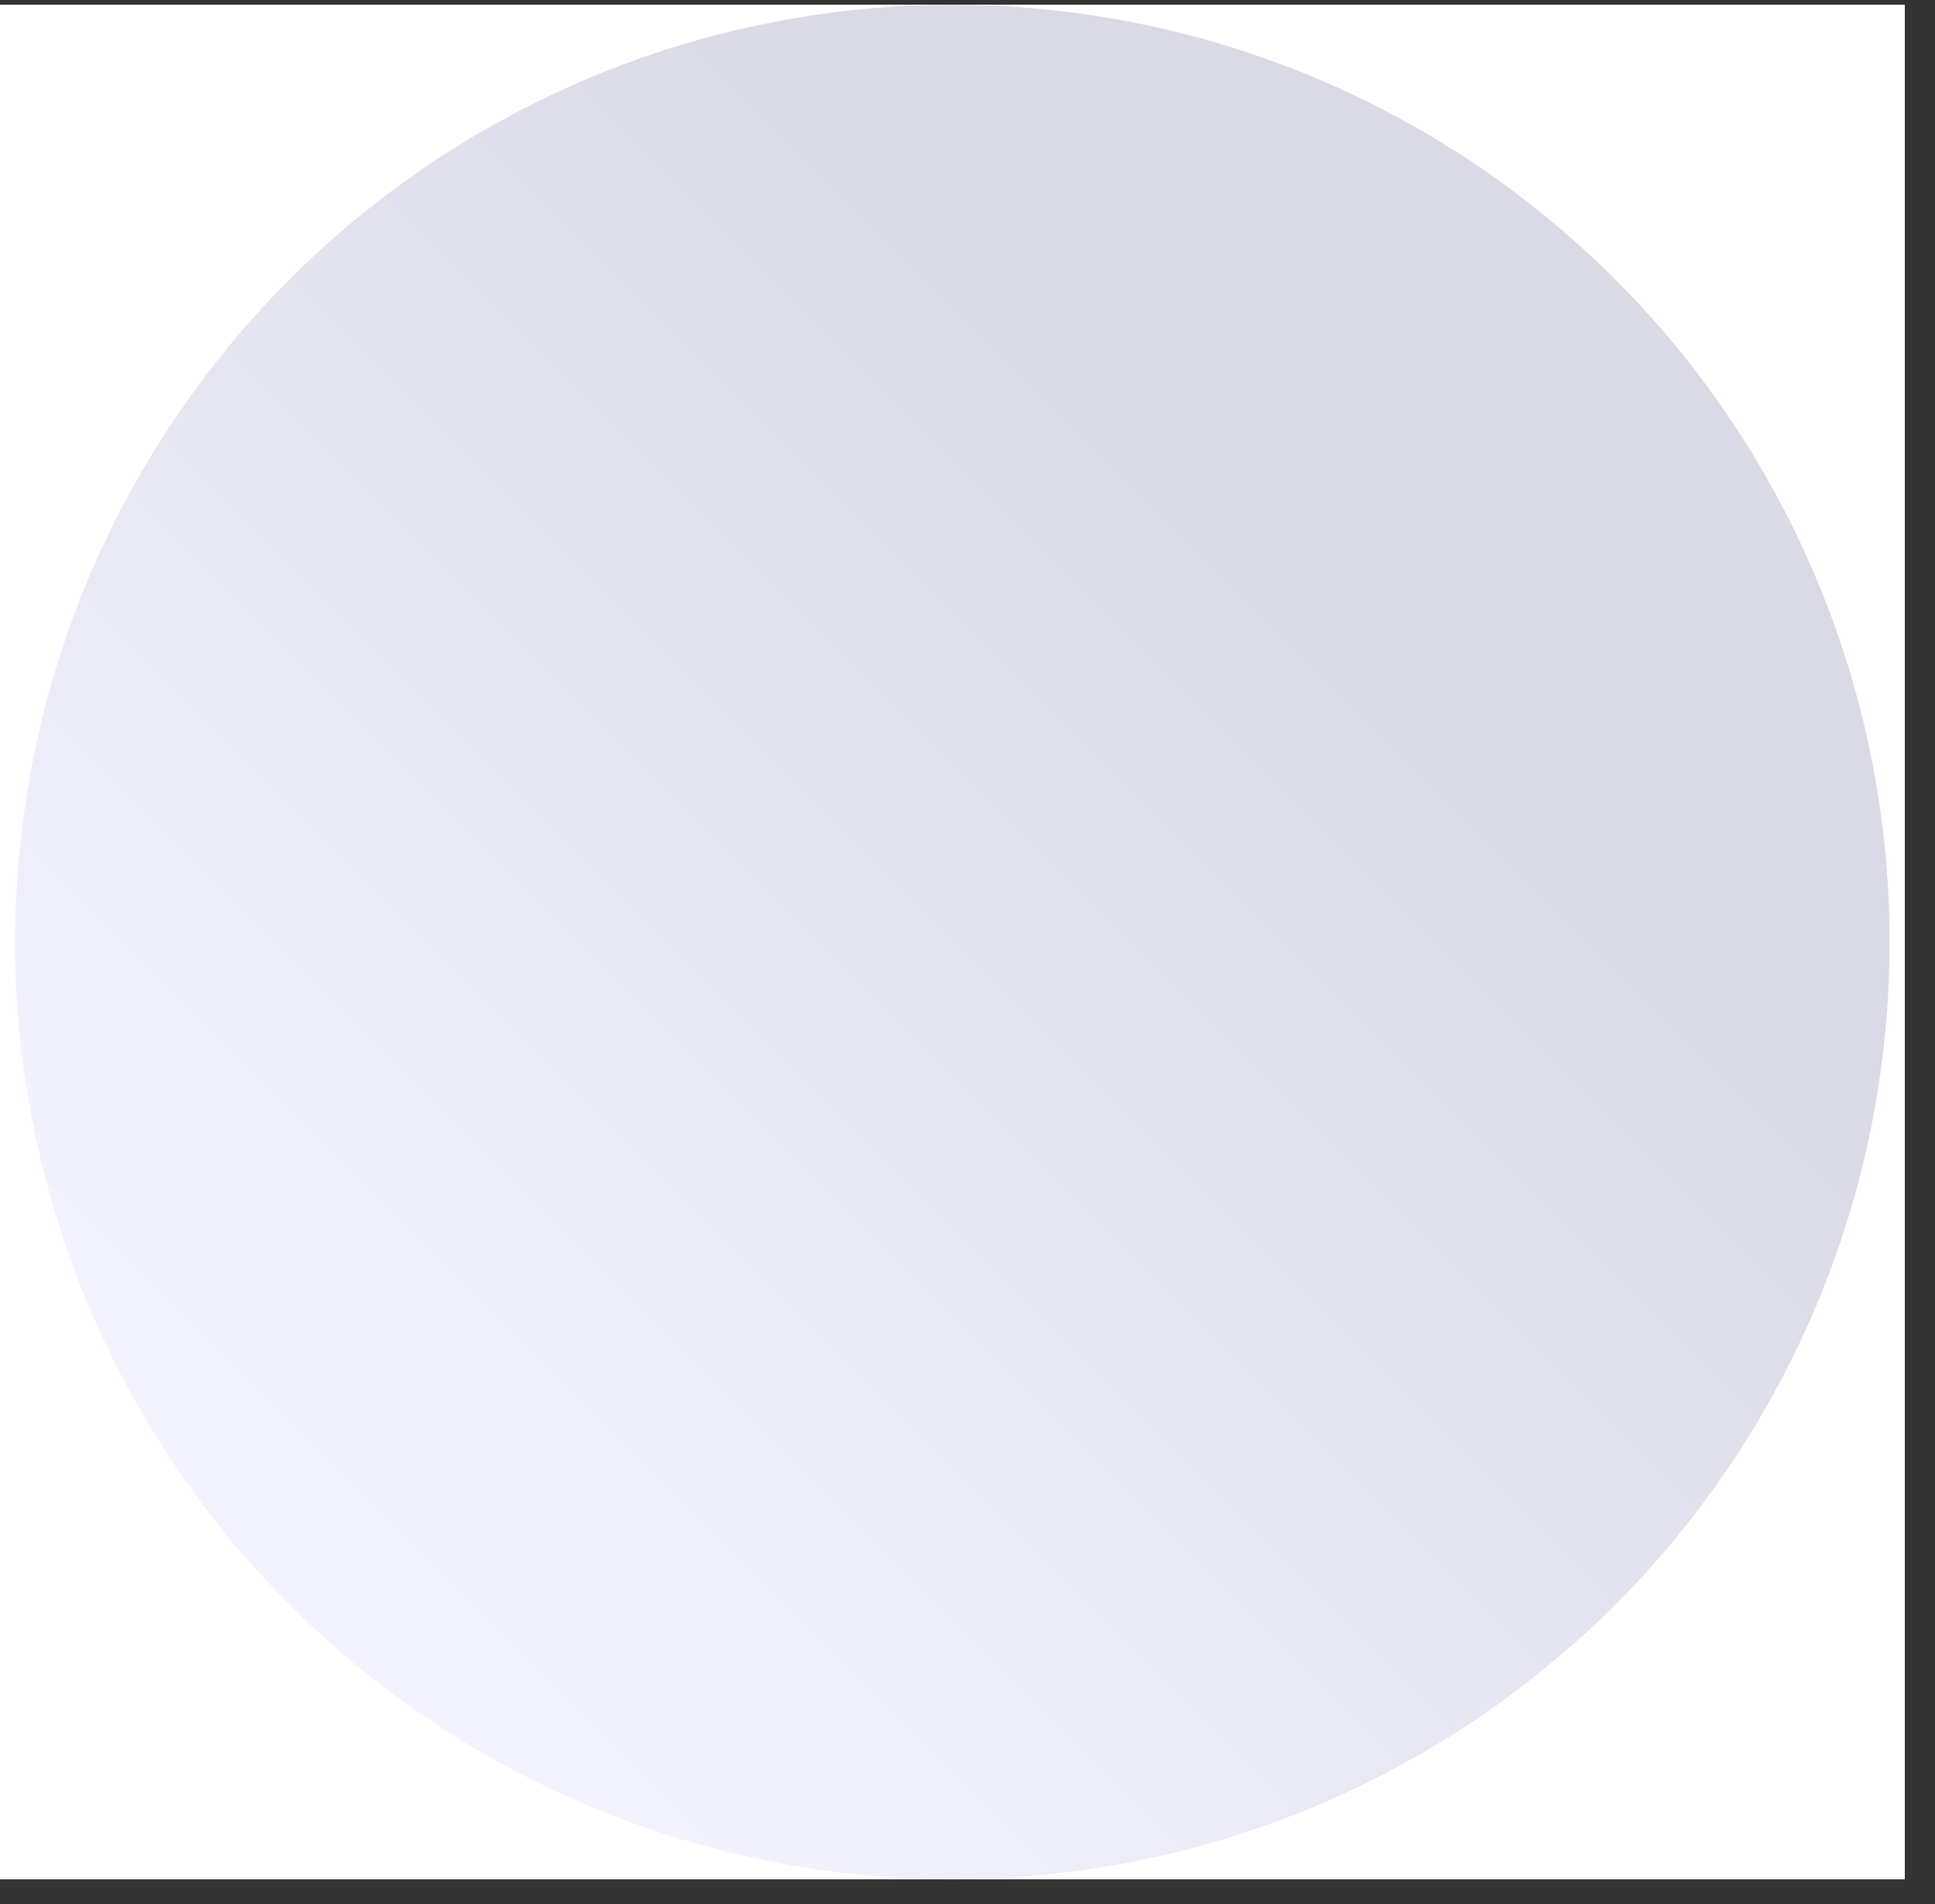 <svg xmlns="http://www.w3.org/2000/svg" xmlns:xlink="http://www.w3.org/1999/xlink" width="63" zoomAndPan="magnify" viewBox="0 0 47.25 46.5" height="62" preserveAspectRatio="xMidYMid meet" version="1.0"><rect x="0" y="0" width="47.25" height="46.5" fill="#333333" stroke="none"/><defs><clipPath id="c8531b115b"><path d="M 0 0.117 L 46.512 0.117 L 46.512 45.891 L 0 45.891 Z M 0 0.117 " clip-rule="nonzero"/></clipPath><clipPath id="b460a96052"><path d="M 0 0.117 L 46.512 0.117 L 46.512 45.891 L 0 45.891 Z M 0 0.117 " clip-rule="nonzero"/></clipPath><clipPath id="b441a53b5a"><path d="M 46.141 23.004 C 46.141 23.754 46.105 24.5 46.031 25.246 C 45.957 25.992 45.848 26.734 45.703 27.469 C 45.555 28.203 45.375 28.93 45.156 29.648 C 44.941 30.363 44.688 31.07 44.402 31.762 C 44.113 32.453 43.793 33.133 43.441 33.793 C 43.086 34.453 42.703 35.098 42.285 35.719 C 41.867 36.344 41.422 36.945 40.949 37.523 C 40.473 38.102 39.969 38.656 39.438 39.188 C 38.91 39.719 38.355 40.219 37.773 40.695 C 37.195 41.172 36.594 41.617 35.973 42.035 C 35.348 42.449 34.707 42.836 34.043 43.188 C 33.383 43.543 32.707 43.863 32.016 44.148 C 31.32 44.434 30.617 44.688 29.898 44.906 C 29.184 45.121 28.457 45.305 27.723 45.449 C 26.984 45.598 26.246 45.707 25.5 45.781 C 24.754 45.855 24.004 45.891 23.254 45.891 C 22.508 45.891 21.758 45.855 21.012 45.781 C 20.266 45.707 19.527 45.598 18.789 45.449 C 18.055 45.305 17.328 45.121 16.613 44.906 C 15.895 44.688 15.191 44.434 14.496 44.148 C 13.805 43.863 13.129 43.543 12.469 43.188 C 11.805 42.836 11.164 42.449 10.539 42.035 C 9.918 41.617 9.316 41.172 8.738 40.695 C 8.156 40.219 7.602 39.719 7.074 39.188 C 6.543 38.656 6.039 38.102 5.562 37.523 C 5.09 36.945 4.645 36.344 4.227 35.719 C 3.809 35.098 3.426 34.453 3.07 33.793 C 2.719 33.133 2.398 32.453 2.109 31.762 C 1.824 31.07 1.57 30.363 1.355 29.648 C 1.137 28.93 0.957 28.203 0.809 27.469 C 0.664 26.734 0.555 25.992 0.48 25.246 C 0.406 24.5 0.367 23.754 0.367 23.004 C 0.367 22.254 0.406 21.508 0.48 20.762 C 0.555 20.016 0.664 19.273 0.809 18.539 C 0.957 17.805 1.137 17.078 1.355 16.359 C 1.57 15.645 1.824 14.938 2.109 14.246 C 2.398 13.555 2.719 12.875 3.07 12.215 C 3.426 11.555 3.809 10.91 4.227 10.289 C 4.645 9.664 5.09 9.062 5.562 8.484 C 6.039 7.906 6.543 7.352 7.074 6.82 C 7.602 6.289 8.156 5.789 8.738 5.312 C 9.316 4.836 9.918 4.391 10.539 3.973 C 11.164 3.559 11.805 3.172 12.469 2.82 C 13.129 2.465 13.805 2.145 14.496 1.859 C 15.191 1.574 15.895 1.32 16.613 1.102 C 17.328 0.887 18.055 0.703 18.789 0.559 C 19.527 0.41 20.266 0.301 21.012 0.227 C 21.758 0.152 22.508 0.117 23.254 0.117 C 24.004 0.117 24.754 0.152 25.5 0.227 C 26.246 0.301 26.984 0.41 27.723 0.559 C 28.457 0.703 29.184 0.887 29.898 1.102 C 30.617 1.32 31.32 1.574 32.016 1.859 C 32.707 2.145 33.383 2.465 34.043 2.82 C 34.707 3.172 35.348 3.559 35.973 3.973 C 36.594 4.391 37.195 4.836 37.773 5.312 C 38.355 5.789 38.91 6.289 39.438 6.82 C 39.969 7.352 40.473 7.906 40.949 8.484 C 41.422 9.062 41.867 9.664 42.285 10.289 C 42.703 10.91 43.086 11.555 43.441 12.215 C 43.793 12.875 44.113 13.555 44.402 14.246 C 44.688 14.938 44.941 15.645 45.156 16.359 C 45.375 17.078 45.555 17.805 45.703 18.539 C 45.848 19.273 45.957 20.016 46.031 20.762 C 46.105 21.508 46.141 22.254 46.141 23.004 Z M 46.141 23.004 " clip-rule="nonzero"/></clipPath><linearGradient x1="0.492" gradientTransform="matrix(0.738, 0, 0, 0.738, 0, 0.117)" y1="61.991" x2="62.492" gradientUnits="userSpaceOnUse" y2="-0.008" id="f91736216d"><stop stop-opacity="1" stop-color="rgb(95.299%, 95.299%, 100%)" offset="0"/><stop stop-opacity="1" stop-color="rgb(95.299%, 95.299%, 100%)" offset="0.125"/><stop stop-opacity="1" stop-color="rgb(95.201%, 95.201%, 99.902%)" offset="0.188"/><stop stop-opacity="1" stop-color="rgb(94.957%, 94.957%, 99.657%)" offset="0.203"/><stop stop-opacity="1" stop-color="rgb(94.659%, 94.659%, 99.359%)" offset="0.219"/><stop stop-opacity="1" stop-color="rgb(94.363%, 94.363%, 99.063%)" offset="0.234"/><stop stop-opacity="1" stop-color="rgb(94.066%, 94.066%, 98.767%)" offset="0.25"/><stop stop-opacity="1" stop-color="rgb(93.77%, 93.77%, 98.47%)" offset="0.266"/><stop stop-opacity="1" stop-color="rgb(93.474%, 93.474%, 98.174%)" offset="0.281"/><stop stop-opacity="1" stop-color="rgb(93.176%, 93.176%, 97.876%)" offset="0.297"/><stop stop-opacity="1" stop-color="rgb(92.88%, 92.88%, 97.58%)" offset="0.312"/><stop stop-opacity="1" stop-color="rgb(92.583%, 92.583%, 97.282%)" offset="0.328"/><stop stop-opacity="1" stop-color="rgb(92.287%, 92.287%, 96.986%)" offset="0.344"/><stop stop-opacity="1" stop-color="rgb(91.989%, 91.989%, 96.69%)" offset="0.359"/><stop stop-opacity="1" stop-color="rgb(91.693%, 91.693%, 96.393%)" offset="0.375"/><stop stop-opacity="1" stop-color="rgb(91.397%, 91.397%, 96.097%)" offset="0.391"/><stop stop-opacity="1" stop-color="rgb(91.1%, 91.1%, 95.799%)" offset="0.406"/><stop stop-opacity="1" stop-color="rgb(90.804%, 90.804%, 95.503%)" offset="0.422"/><stop stop-opacity="1" stop-color="rgb(90.506%, 90.506%, 95.206%)" offset="0.438"/><stop stop-opacity="1" stop-color="rgb(90.21%, 90.21%, 94.91%)" offset="0.453"/><stop stop-opacity="1" stop-color="rgb(89.912%, 89.912%, 94.614%)" offset="0.469"/><stop stop-opacity="1" stop-color="rgb(89.616%, 89.616%, 94.316%)" offset="0.484"/><stop stop-opacity="1" stop-color="rgb(89.32%, 89.32%, 94.02%)" offset="0.5"/><stop stop-opacity="1" stop-color="rgb(89.172%, 89.172%, 93.872%)" offset="0.5"/><stop stop-opacity="1" stop-color="rgb(89.023%, 89.023%, 93.723%)" offset="0.5"/><stop stop-opacity="1" stop-color="rgb(88.875%, 88.875%, 93.575%)" offset="0.516"/><stop stop-opacity="1" stop-color="rgb(88.727%, 88.727%, 93.427%)" offset="0.531"/><stop stop-opacity="1" stop-color="rgb(88.429%, 88.429%, 93.129%)" offset="0.547"/><stop stop-opacity="1" stop-color="rgb(88.133%, 88.133%, 92.833%)" offset="0.562"/><stop stop-opacity="1" stop-color="rgb(87.836%, 87.836%, 92.537%)" offset="0.578"/><stop stop-opacity="1" stop-color="rgb(87.54%, 87.54%, 92.239%)" offset="0.594"/><stop stop-opacity="1" stop-color="rgb(87.242%, 87.242%, 91.943%)" offset="0.609"/><stop stop-opacity="1" stop-color="rgb(86.946%, 86.946%, 91.646%)" offset="0.625"/><stop stop-opacity="1" stop-color="rgb(86.65%, 86.65%, 91.35%)" offset="0.641"/><stop stop-opacity="1" stop-color="rgb(86.353%, 86.353%, 91.052%)" offset="0.656"/><stop stop-opacity="1" stop-color="rgb(86.057%, 86.057%, 90.756%)" offset="0.672"/><stop stop-opacity="1" stop-color="rgb(85.759%, 85.759%, 90.46%)" offset="0.688"/><stop stop-opacity="1" stop-color="rgb(85.555%, 85.555%, 90.256%)" offset="0.75"/><stop stop-opacity="1" stop-color="rgb(85.5%, 85.5%, 90.199%)" offset="1"/></linearGradient></defs><g clip-path="url(#c8531b115b)"><path fill="#ffffff" d="M 0 0.117 L 46.512 0.117 L 46.512 45.891 L 0 45.891 Z M 0 0.117 " fill-opacity="1" fill-rule="nonzero"/><path fill="#ffffff" d="M 0 0.117 L 46.512 0.117 L 46.512 45.891 L 0 45.891 Z M 0 0.117 " fill-opacity="1" fill-rule="nonzero"/></g><g clip-path="url(#b460a96052)"><g clip-path="url(#b441a53b5a)"><path fill="url(#f91736216d)" d="M 0.367 0.117 L 0.367 45.891 L 46.141 45.891 L 46.141 0.117 Z M 0.367 0.117 " fill-rule="nonzero"/></g></g></svg>